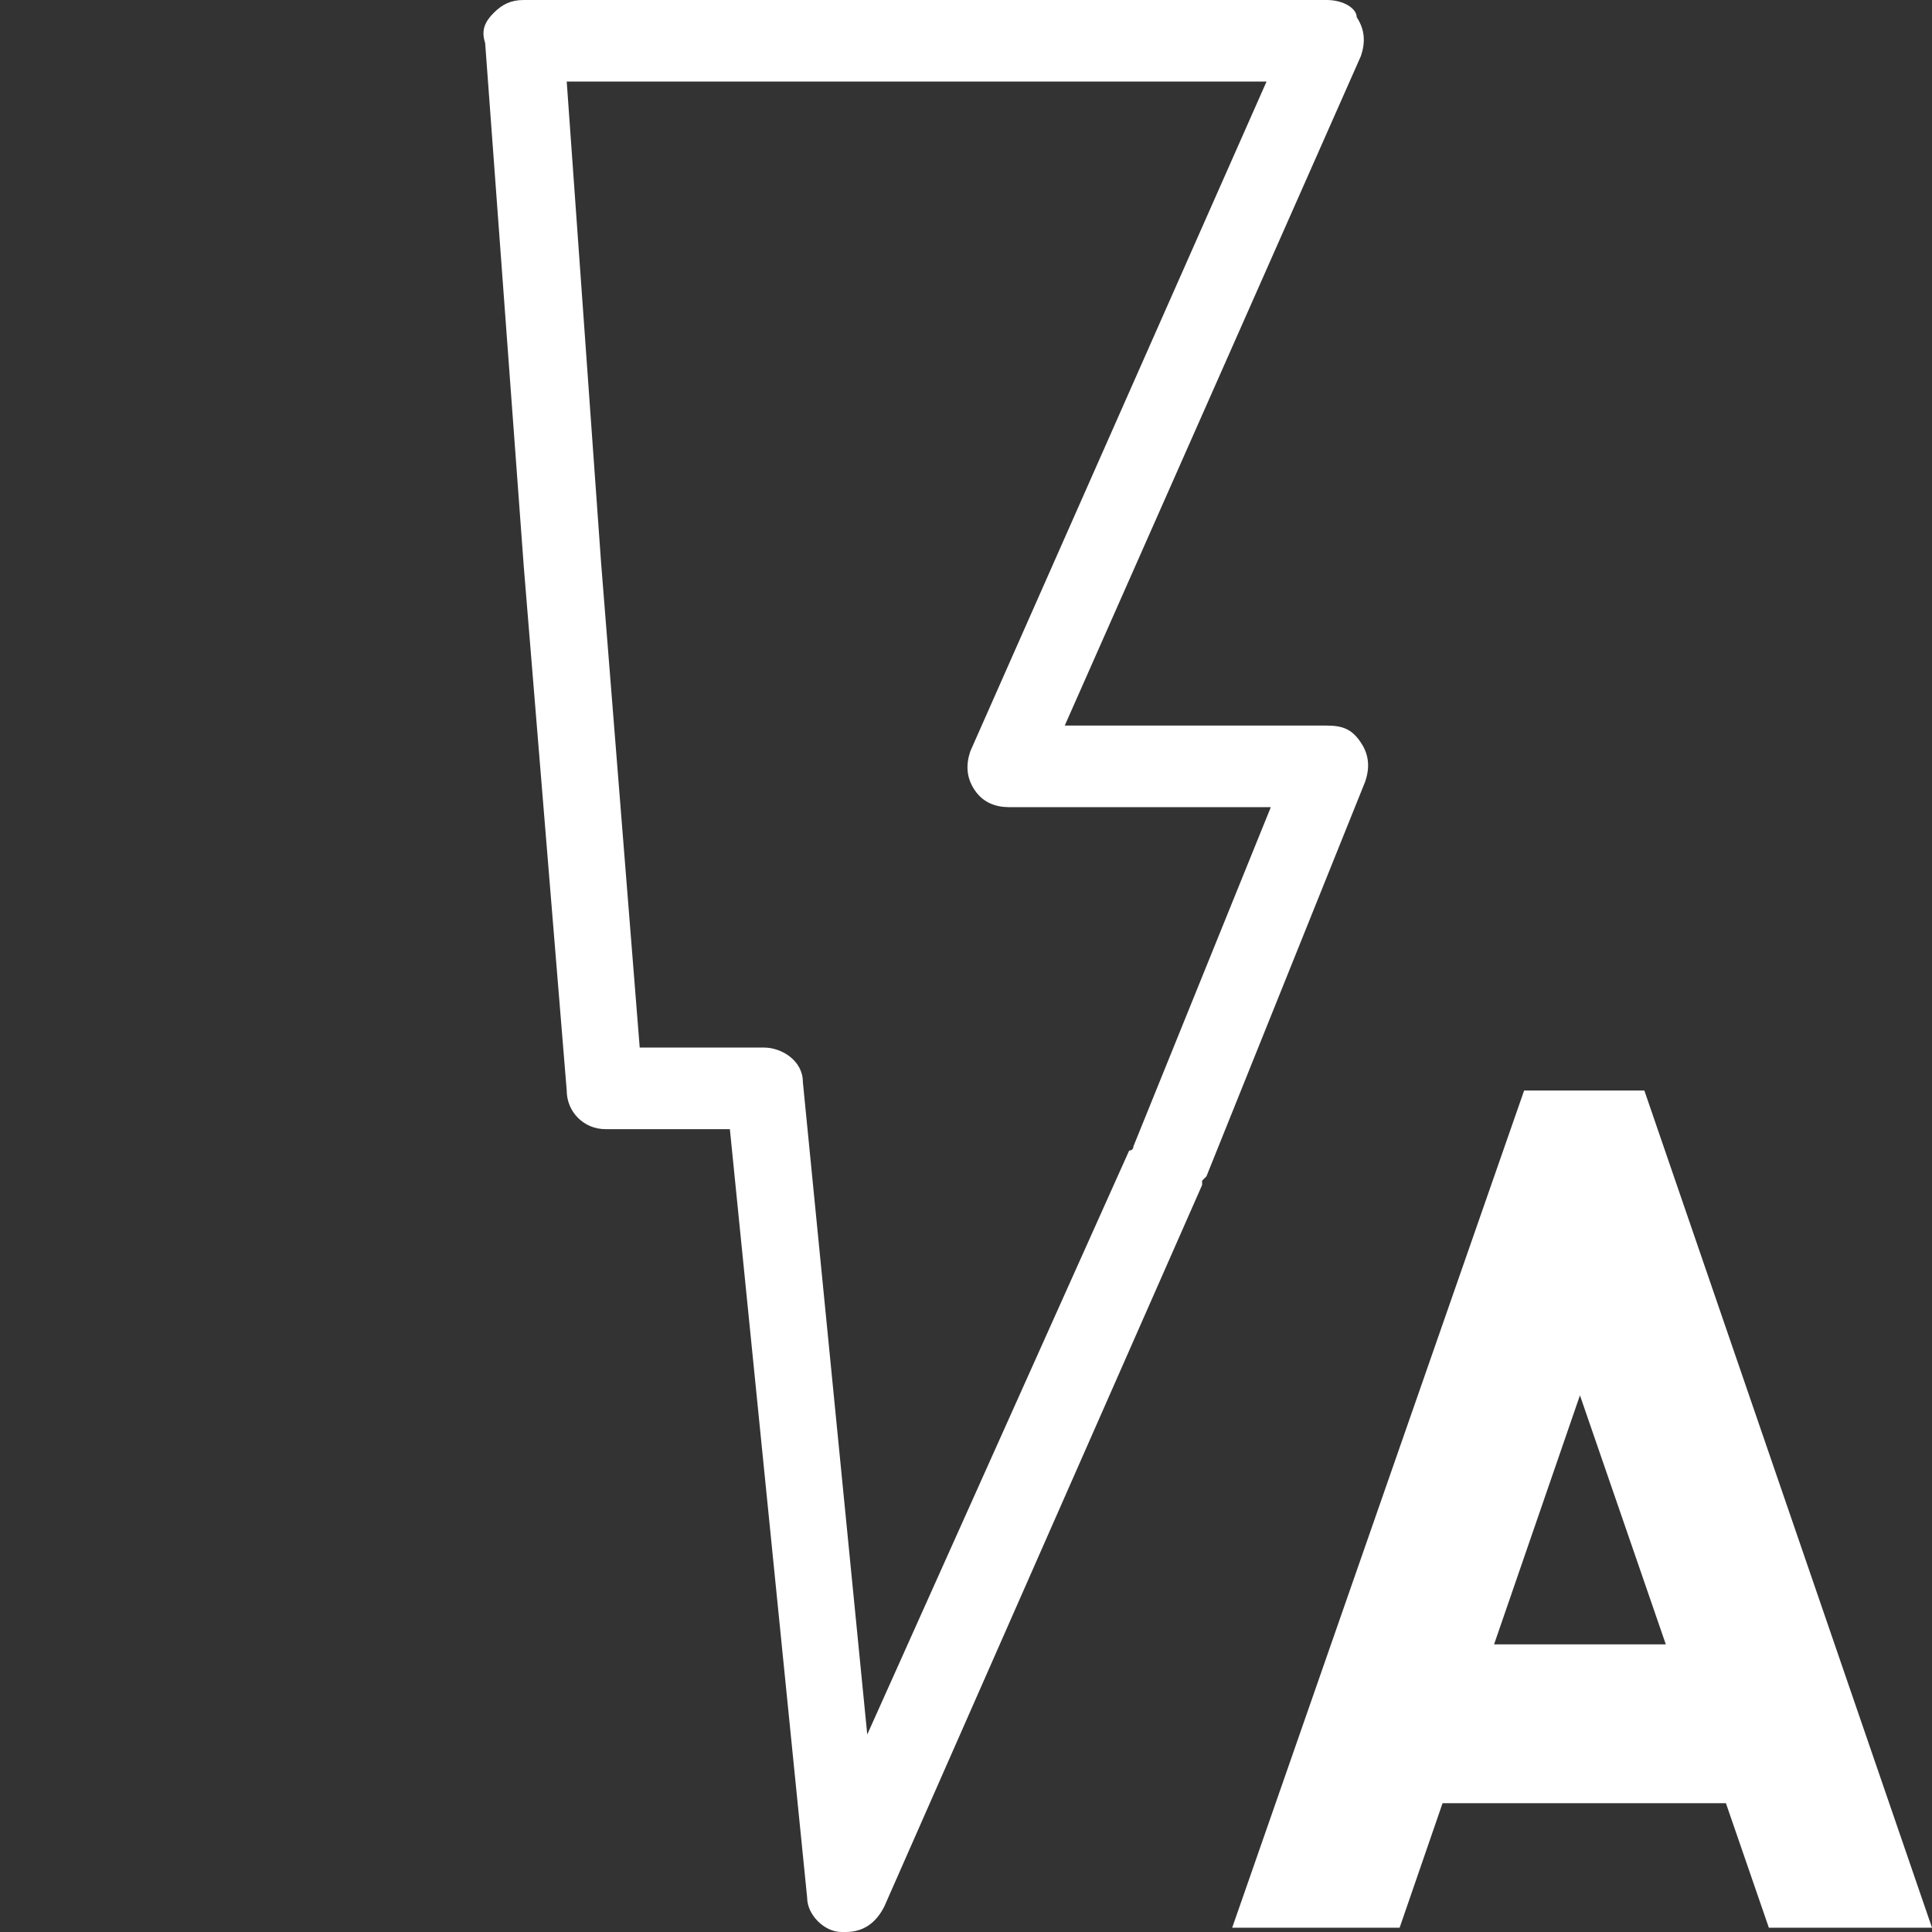 <svg xmlns="http://www.w3.org/2000/svg" width="45px" height="45px" viewBox="0 0 45 45">
<rect x="0" y="0" width="45" height="45" fill="#333333" stroke="none"/>
<path fill="white" d="M30.9,16.9h-6.1l6.9-15.6c0.1-0.3,0.1-0.6-0.1-0.9C31.6,0.2,31.3,0,30.9,0H12.2c-0.3,0-0.5,0.1-0.7,0.3
	c-0.2,0.2-0.3,0.4-0.2,0.7l0.9,12.2c0,0,0,0,0,0l1,12.2c0,0.5,0.4,0.9,0.9,0.9H17l1.8,17.9c0,0.4,0.4,0.8,0.8,0.8c0,0,0.1,0,0.1,0
	c0.4,0,0.7-0.2,0.9-0.6L28,27.6c0,0,0,0,0-0.1c0,0,0.1-0.1,0.1-0.1l3.7-9.2c0.1-0.3,0.1-0.6-0.1-0.9C31.5,17,31.3,16.9,30.9,16.9z
	 M26.4,26.7C26.4,26.7,26.4,26.7,26.4,26.7c0,0.1-0.1,0.1-0.1,0.1l-6.1,13.6l-1.5-15.2c0-0.5-0.5-0.8-0.9-0.8h-2.9L14,13.1L13.2,1.9
	h16.3l-6.9,15.6c-0.1,0.3-0.1,0.6,0.1,0.9c0.2,0.3,0.5,0.4,0.8,0.4h6.1L26.4,26.7z"/>
<path fill="white" d="M38.3,25.4h-2.8l-6.8,19.5h3.9l1-2.9h6.6l1,2.9H45L38.3,25.4z M34.8,38.3l2-5.8l2,5.8H34.8z"/>
</svg>
